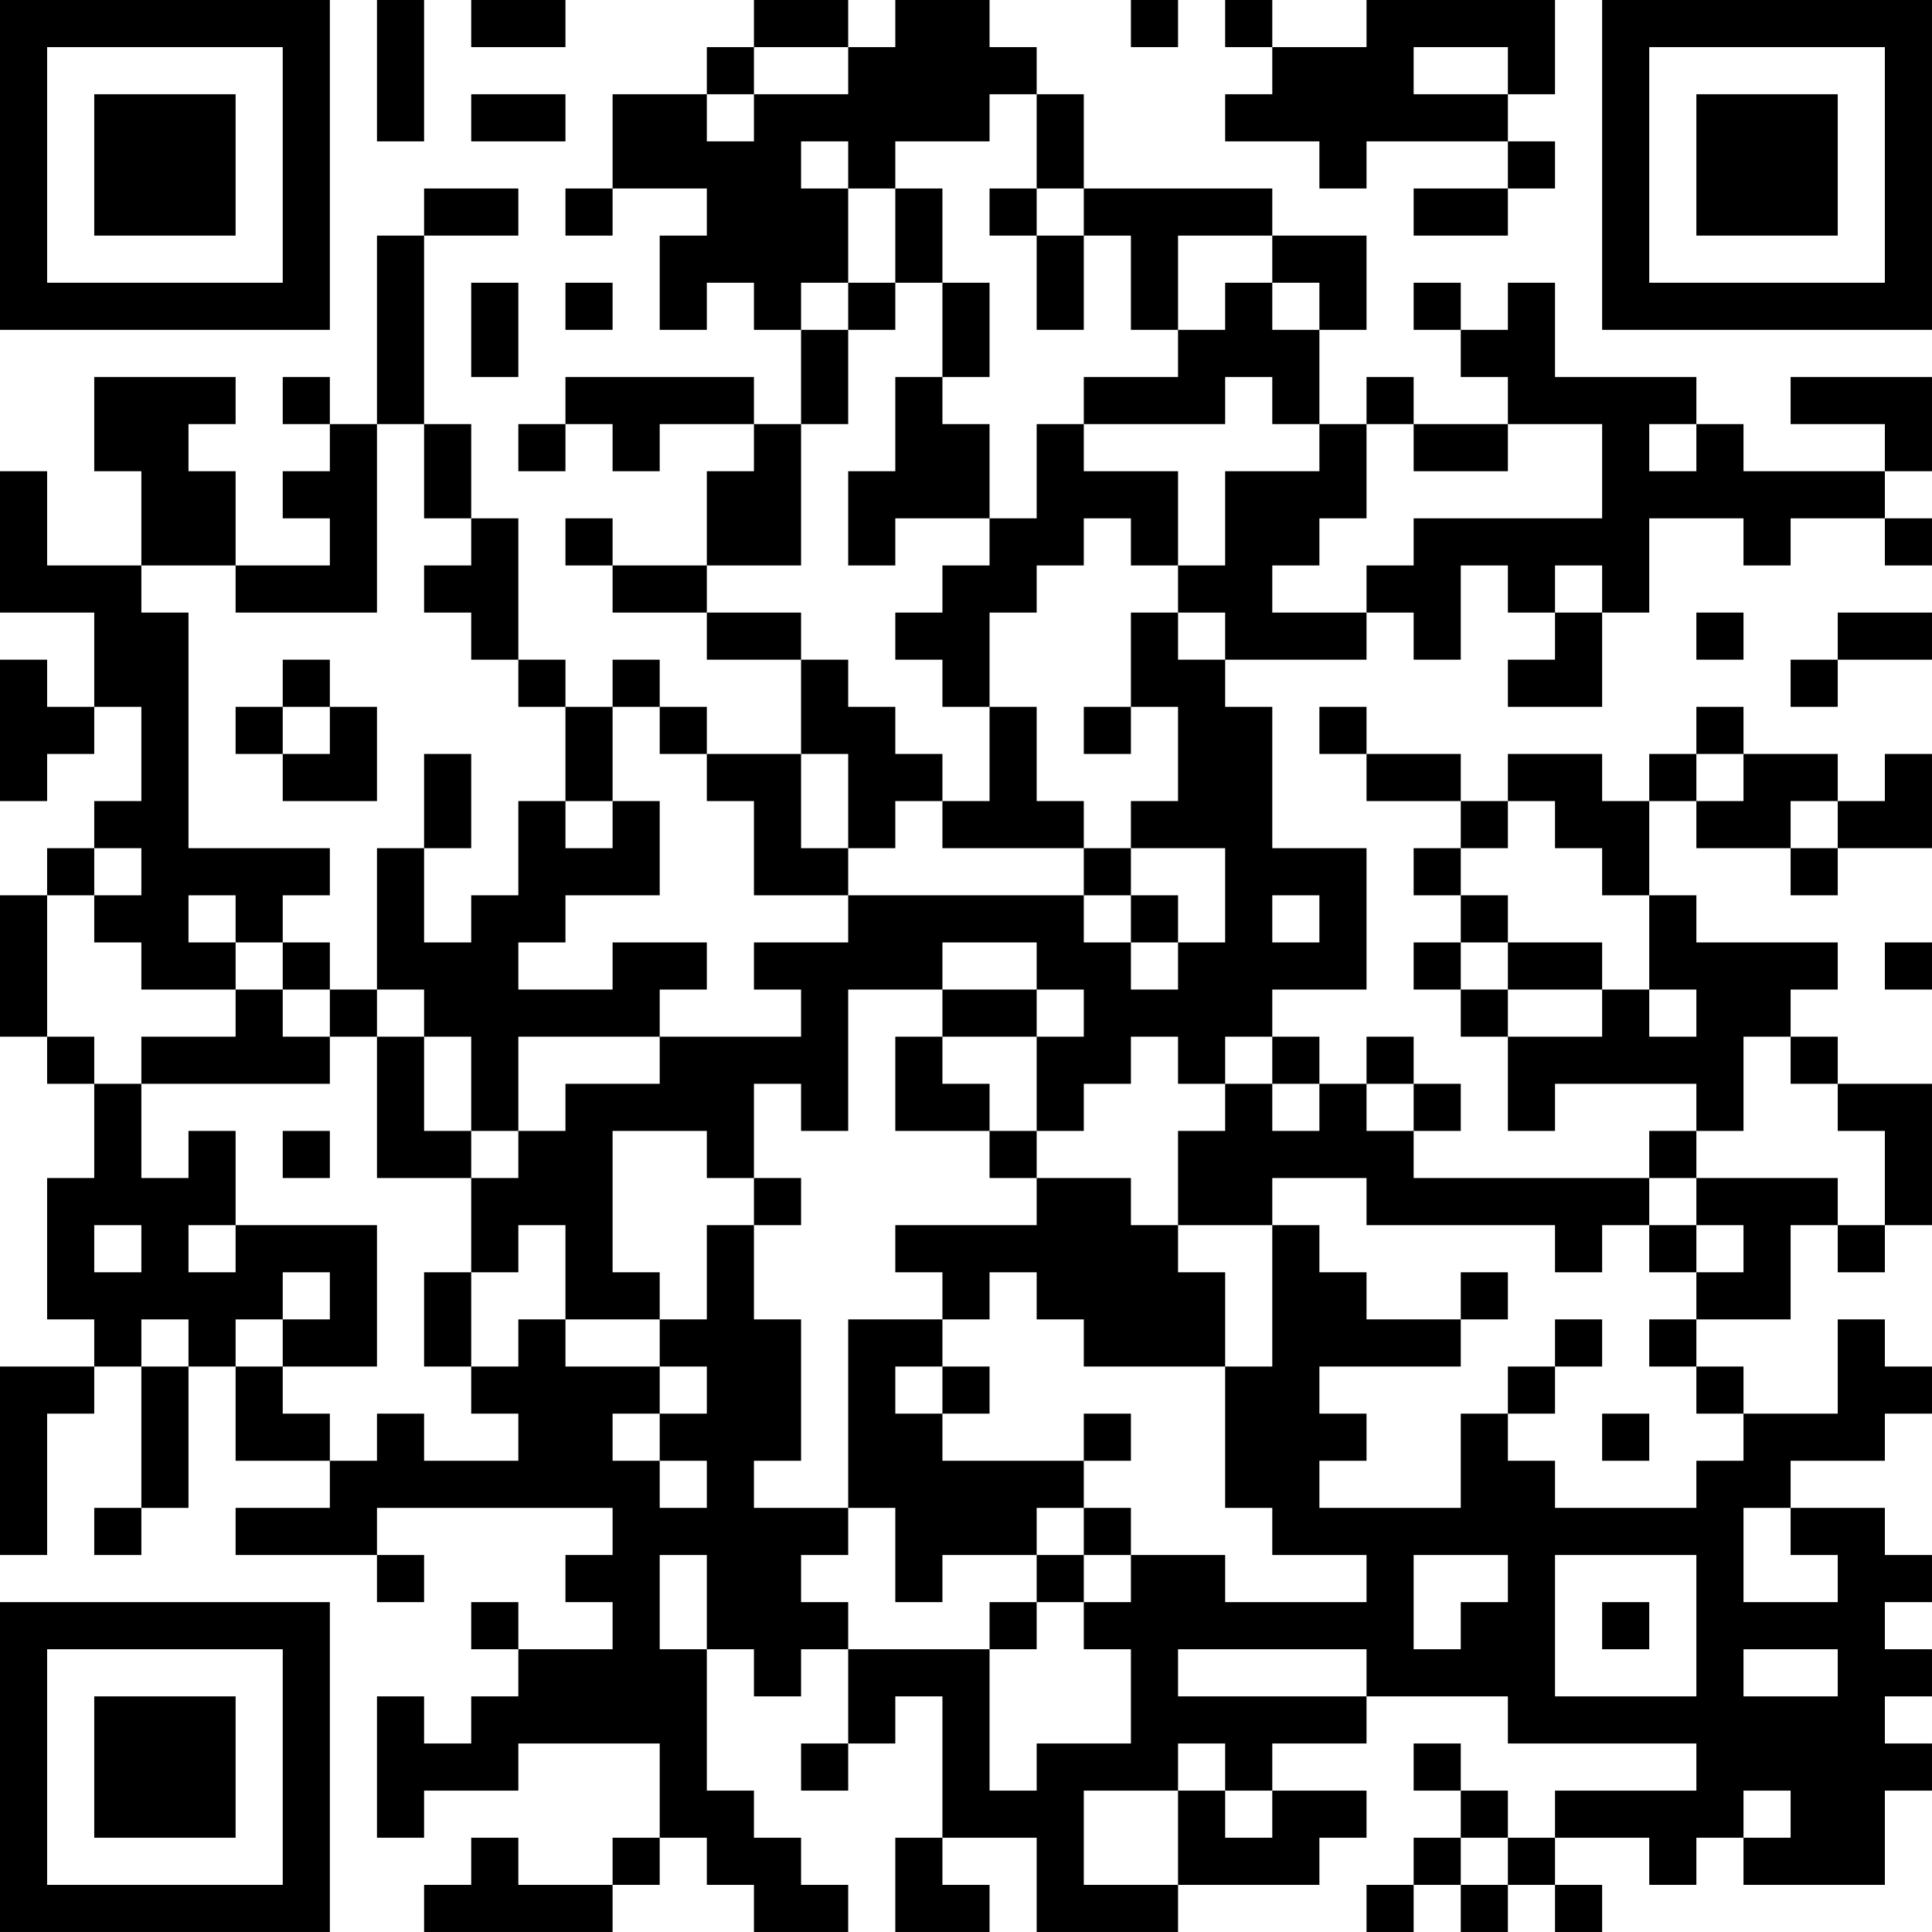 <?xml version="1.0" encoding="UTF-8"?>
<svg xmlns="http://www.w3.org/2000/svg" version="1.1" width="200" height="200" viewBox="0 0 200 200"><rect x="0" y="0" width="200" height="200" fill="#ffffff"/><g transform="scale(4.878)"><g transform="translate(0,0)"><path fill-rule="evenodd" d="M8 0L8 3L9 3L9 0ZM10 0L10 1L12 1L12 0ZM16 0L16 1L15 1L15 2L13 2L13 4L12 4L12 5L13 5L13 4L15 4L15 5L14 5L14 7L15 7L15 6L16 6L16 7L17 7L17 9L16 9L16 8L12 8L12 9L11 9L11 10L12 10L12 9L13 9L13 10L14 10L14 9L16 9L16 10L15 10L15 12L13 12L13 11L12 11L12 12L13 12L13 13L15 13L15 14L17 14L17 16L15 16L15 15L14 15L14 14L13 14L13 15L12 15L12 14L11 14L11 11L10 11L10 9L9 9L9 5L11 5L11 4L9 4L9 5L8 5L8 9L7 9L7 8L6 8L6 9L7 9L7 10L6 10L6 11L7 11L7 12L5 12L5 10L4 10L4 9L5 9L5 8L2 8L2 10L3 10L3 12L1 12L1 10L0 10L0 13L2 13L2 15L1 15L1 14L0 14L0 17L1 17L1 16L2 16L2 15L3 15L3 17L2 17L2 18L1 18L1 19L0 19L0 22L1 22L1 23L2 23L2 25L1 25L1 28L2 28L2 29L0 29L0 33L1 33L1 30L2 30L2 29L3 29L3 32L2 32L2 33L3 33L3 32L4 32L4 29L5 29L5 31L7 31L7 32L5 32L5 33L8 33L8 34L9 34L9 33L8 33L8 32L13 32L13 33L12 33L12 34L13 34L13 35L11 35L11 34L10 34L10 35L11 35L11 36L10 36L10 37L9 37L9 36L8 36L8 39L9 39L9 38L11 38L11 37L14 37L14 39L13 39L13 40L11 40L11 39L10 39L10 40L9 40L9 41L13 41L13 40L14 40L14 39L15 39L15 40L16 40L16 41L18 41L18 40L17 40L17 39L16 39L16 38L15 38L15 35L16 35L16 36L17 36L17 35L18 35L18 37L17 37L17 38L18 38L18 37L19 37L19 36L20 36L20 39L19 39L19 41L21 41L21 40L20 40L20 39L22 39L22 41L25 41L25 40L28 40L28 39L29 39L29 38L27 38L27 37L29 37L29 36L32 36L32 37L36 37L36 38L33 38L33 39L32 39L32 38L31 38L31 37L30 37L30 38L31 38L31 39L30 39L30 40L29 40L29 41L30 41L30 40L31 40L31 41L32 41L32 40L33 40L33 41L34 41L34 40L33 40L33 39L35 39L35 40L36 40L36 39L37 39L37 40L40 40L40 38L41 38L41 37L40 37L40 36L41 36L41 35L40 35L40 34L41 34L41 33L40 33L40 32L38 32L38 31L40 31L40 30L41 30L41 29L40 29L40 28L39 28L39 30L37 30L37 29L36 29L36 28L38 28L38 26L39 26L39 27L40 27L40 26L41 26L41 23L39 23L39 22L38 22L38 21L39 21L39 20L36 20L36 19L35 19L35 17L36 17L36 18L38 18L38 19L39 19L39 18L41 18L41 16L40 16L40 17L39 17L39 16L37 16L37 15L36 15L36 16L35 16L35 17L34 17L34 16L32 16L32 17L31 17L31 16L29 16L29 15L28 15L28 16L29 16L29 17L31 17L31 18L30 18L30 19L31 19L31 20L30 20L30 21L31 21L31 22L32 22L32 24L33 24L33 23L36 23L36 24L35 24L35 25L30 25L30 24L31 24L31 23L30 23L30 22L29 22L29 23L28 23L28 22L27 22L27 21L29 21L29 18L27 18L27 15L26 15L26 14L29 14L29 13L30 13L30 14L31 14L31 12L32 12L32 13L33 13L33 14L32 14L32 15L34 15L34 13L35 13L35 11L37 11L37 12L38 12L38 11L40 11L40 12L41 12L41 11L40 11L40 10L41 10L41 8L38 8L38 9L40 9L40 10L37 10L37 9L36 9L36 8L33 8L33 6L32 6L32 7L31 7L31 6L30 6L30 7L31 7L31 8L32 8L32 9L30 9L30 8L29 8L29 9L28 9L28 7L29 7L29 5L27 5L27 4L23 4L23 2L22 2L22 1L21 1L21 0L19 0L19 1L18 1L18 0ZM24 0L24 1L25 1L25 0ZM26 0L26 1L27 1L27 2L26 2L26 3L28 3L28 4L29 4L29 3L32 3L32 4L30 4L30 5L32 5L32 4L33 4L33 3L32 3L32 2L33 2L33 0L29 0L29 1L27 1L27 0ZM16 1L16 2L15 2L15 3L16 3L16 2L18 2L18 1ZM30 1L30 2L32 2L32 1ZM10 2L10 3L12 3L12 2ZM21 2L21 3L19 3L19 4L18 4L18 3L17 3L17 4L18 4L18 6L17 6L17 7L18 7L18 9L17 9L17 12L15 12L15 13L17 13L17 14L18 14L18 15L19 15L19 16L20 16L20 17L19 17L19 18L18 18L18 16L17 16L17 18L18 18L18 19L16 19L16 17L15 17L15 16L14 16L14 15L13 15L13 17L12 17L12 15L11 15L11 14L10 14L10 13L9 13L9 12L10 12L10 11L9 11L9 9L8 9L8 13L5 13L5 12L3 12L3 13L4 13L4 18L7 18L7 19L6 19L6 20L5 20L5 19L4 19L4 20L5 20L5 21L3 21L3 20L2 20L2 19L3 19L3 18L2 18L2 19L1 19L1 22L2 22L2 23L3 23L3 25L4 25L4 24L5 24L5 26L4 26L4 27L5 27L5 26L8 26L8 29L6 29L6 28L7 28L7 27L6 27L6 28L5 28L5 29L6 29L6 30L7 30L7 31L8 31L8 30L9 30L9 31L11 31L11 30L10 30L10 29L11 29L11 28L12 28L12 29L14 29L14 30L13 30L13 31L14 31L14 32L15 32L15 31L14 31L14 30L15 30L15 29L14 29L14 28L15 28L15 26L16 26L16 28L17 28L17 31L16 31L16 32L18 32L18 33L17 33L17 34L18 34L18 35L21 35L21 38L22 38L22 37L24 37L24 35L23 35L23 34L24 34L24 33L26 33L26 34L29 34L29 33L27 33L27 32L26 32L26 29L27 29L27 26L28 26L28 27L29 27L29 28L31 28L31 29L28 29L28 30L29 30L29 31L28 31L28 32L31 32L31 30L32 30L32 31L33 31L33 32L36 32L36 31L37 31L37 30L36 30L36 29L35 29L35 28L36 28L36 27L37 27L37 26L36 26L36 25L39 25L39 26L40 26L40 24L39 24L39 23L38 23L38 22L37 22L37 24L36 24L36 25L35 25L35 26L34 26L34 27L33 27L33 26L29 26L29 25L27 25L27 26L25 26L25 24L26 24L26 23L27 23L27 24L28 24L28 23L27 23L27 22L26 22L26 23L25 23L25 22L24 22L24 23L23 23L23 24L22 24L22 22L23 22L23 21L22 21L22 20L20 20L20 21L18 21L18 24L17 24L17 23L16 23L16 25L15 25L15 24L13 24L13 27L14 27L14 28L12 28L12 26L11 26L11 27L10 27L10 25L11 25L11 24L12 24L12 23L14 23L14 22L17 22L17 21L16 21L16 20L18 20L18 19L23 19L23 20L24 20L24 21L25 21L25 20L26 20L26 18L24 18L24 17L25 17L25 15L24 15L24 13L25 13L25 14L26 14L26 13L25 13L25 12L26 12L26 10L28 10L28 9L27 9L27 8L26 8L26 9L23 9L23 8L25 8L25 7L26 7L26 6L27 6L27 7L28 7L28 6L27 6L27 5L25 5L25 7L24 7L24 5L23 5L23 4L22 4L22 2ZM19 4L19 6L18 6L18 7L19 7L19 6L20 6L20 8L19 8L19 10L18 10L18 12L19 12L19 11L21 11L21 12L20 12L20 13L19 13L19 14L20 14L20 15L21 15L21 17L20 17L20 18L23 18L23 19L24 19L24 20L25 20L25 19L24 19L24 18L23 18L23 17L22 17L22 15L21 15L21 13L22 13L22 12L23 12L23 11L24 11L24 12L25 12L25 10L23 10L23 9L22 9L22 11L21 11L21 9L20 9L20 8L21 8L21 6L20 6L20 4ZM21 4L21 5L22 5L22 7L23 7L23 5L22 5L22 4ZM10 6L10 8L11 8L11 6ZM12 6L12 7L13 7L13 6ZM29 9L29 11L28 11L28 12L27 12L27 13L29 13L29 12L30 12L30 11L34 11L34 9L32 9L32 10L30 10L30 9ZM35 9L35 10L36 10L36 9ZM33 12L33 13L34 13L34 12ZM36 13L36 14L37 14L37 13ZM39 13L39 14L38 14L38 15L39 15L39 14L41 14L41 13ZM6 14L6 15L5 15L5 16L6 16L6 17L8 17L8 15L7 15L7 14ZM6 15L6 16L7 16L7 15ZM23 15L23 16L24 16L24 15ZM9 16L9 18L8 18L8 21L7 21L7 20L6 20L6 21L5 21L5 22L3 22L3 23L7 23L7 22L8 22L8 25L10 25L10 24L11 24L11 22L14 22L14 21L15 21L15 20L13 20L13 21L11 21L11 20L12 20L12 19L14 19L14 17L13 17L13 18L12 18L12 17L11 17L11 19L10 19L10 20L9 20L9 18L10 18L10 16ZM36 16L36 17L37 17L37 16ZM32 17L32 18L31 18L31 19L32 19L32 20L31 20L31 21L32 21L32 22L34 22L34 21L35 21L35 22L36 22L36 21L35 21L35 19L34 19L34 18L33 18L33 17ZM38 17L38 18L39 18L39 17ZM27 19L27 20L28 20L28 19ZM32 20L32 21L34 21L34 20ZM40 20L40 21L41 21L41 20ZM6 21L6 22L7 22L7 21ZM8 21L8 22L9 22L9 24L10 24L10 22L9 22L9 21ZM20 21L20 22L19 22L19 24L21 24L21 25L22 25L22 26L19 26L19 27L20 27L20 28L18 28L18 32L19 32L19 34L20 34L20 33L22 33L22 34L21 34L21 35L22 35L22 34L23 34L23 33L24 33L24 32L23 32L23 31L24 31L24 30L23 30L23 31L20 31L20 30L21 30L21 29L20 29L20 28L21 28L21 27L22 27L22 28L23 28L23 29L26 29L26 27L25 27L25 26L24 26L24 25L22 25L22 24L21 24L21 23L20 23L20 22L22 22L22 21ZM29 23L29 24L30 24L30 23ZM6 24L6 25L7 25L7 24ZM16 25L16 26L17 26L17 25ZM2 26L2 27L3 27L3 26ZM35 26L35 27L36 27L36 26ZM9 27L9 29L10 29L10 27ZM31 27L31 28L32 28L32 27ZM3 28L3 29L4 29L4 28ZM33 28L33 29L32 29L32 30L33 30L33 29L34 29L34 28ZM19 29L19 30L20 30L20 29ZM34 30L34 31L35 31L35 30ZM22 32L22 33L23 33L23 32ZM37 32L37 34L39 34L39 33L38 33L38 32ZM14 33L14 35L15 35L15 33ZM30 33L30 35L31 35L31 34L32 34L32 33ZM33 33L33 36L36 36L36 33ZM34 34L34 35L35 35L35 34ZM25 35L25 36L29 36L29 35ZM37 35L37 36L39 36L39 35ZM25 37L25 38L23 38L23 40L25 40L25 38L26 38L26 39L27 39L27 38L26 38L26 37ZM37 38L37 39L38 39L38 38ZM31 39L31 40L32 40L32 39ZM0 0L0 7L7 7L7 0ZM1 1L1 6L6 6L6 1ZM2 2L2 5L5 5L5 2ZM34 0L34 7L41 7L41 0ZM35 1L35 6L40 6L40 1ZM36 2L36 5L39 5L39 2ZM0 34L0 41L7 41L7 34ZM1 35L1 40L6 40L6 35ZM2 36L2 39L5 39L5 36Z" fill="#000000"/></g></g></svg>
